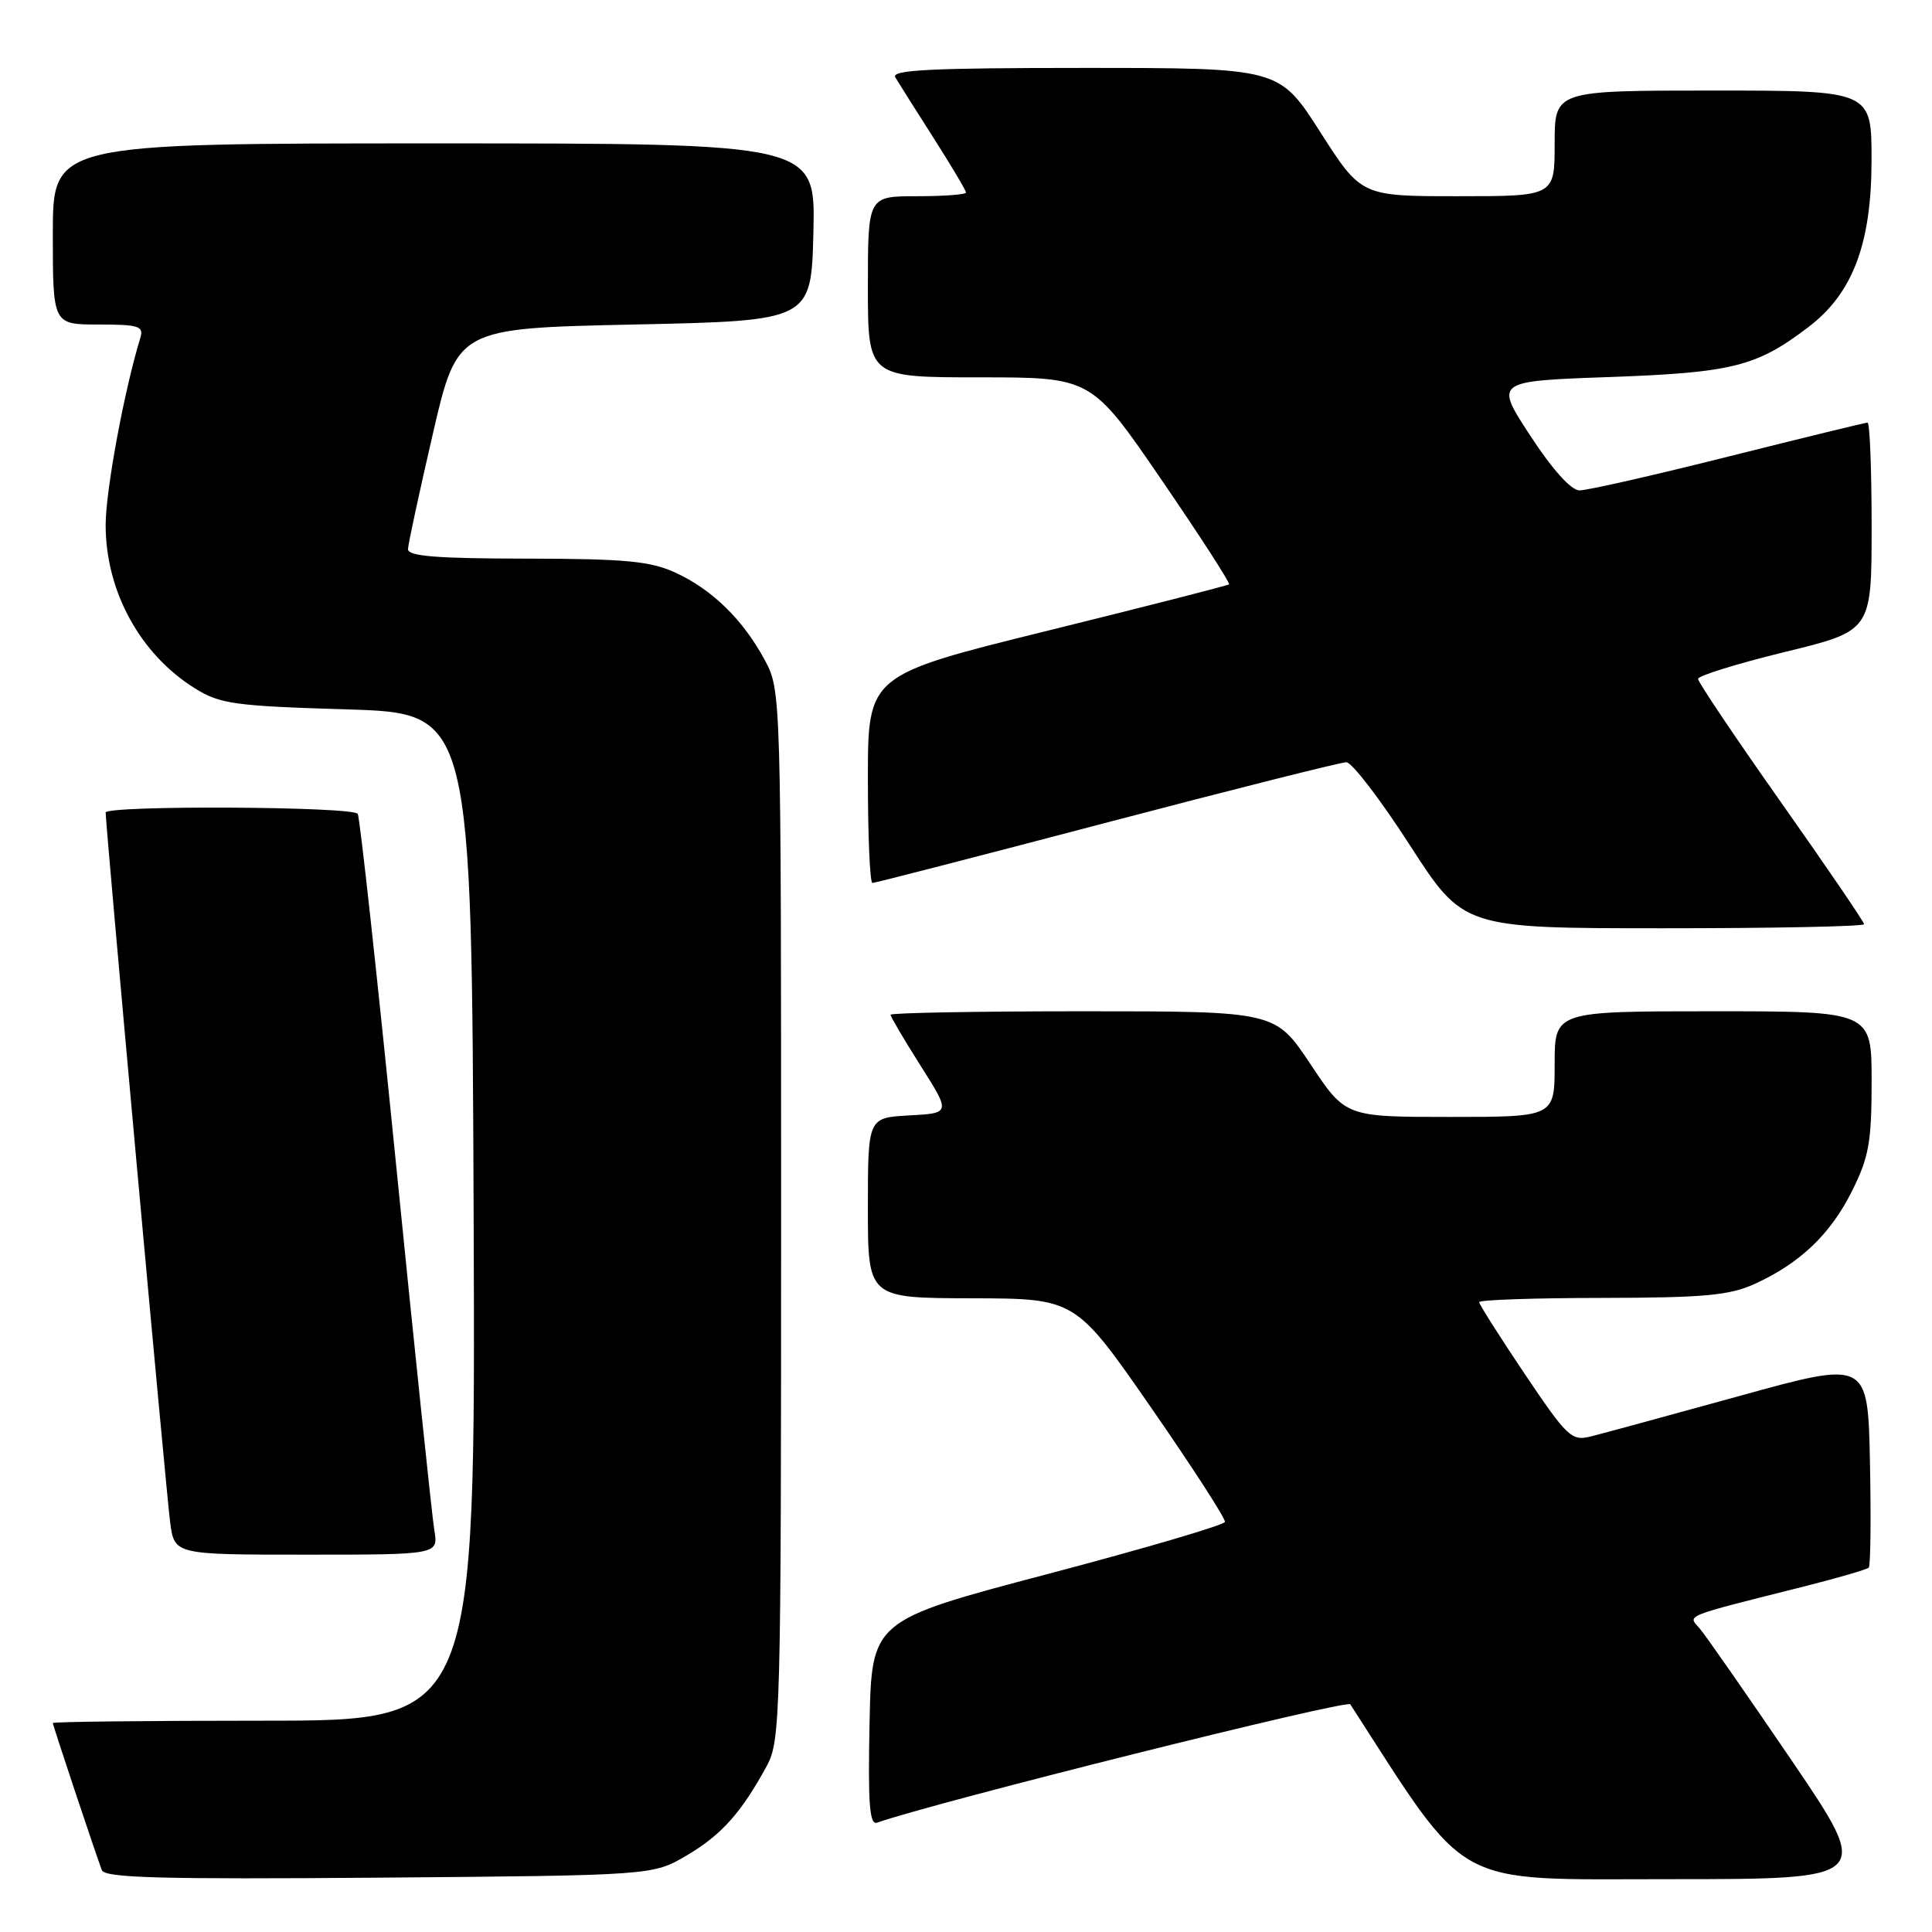 <?xml version="1.0" encoding="UTF-8" standalone="no"?>
<!DOCTYPE svg PUBLIC "-//W3C//DTD SVG 1.1//EN" "http://www.w3.org/Graphics/SVG/1.1/DTD/svg11.dtd" >
<svg xmlns="http://www.w3.org/2000/svg" xmlns:xlink="http://www.w3.org/1999/xlink" version="1.1" viewBox="0 0 256 256">
 <g >
 <path fill="currentColor"
d=" M 91.00 245.85 C 95.59 243.14 98.22 240.21 101.60 234.00 C 103.42 230.65 103.50 227.45 103.50 161.00 C 103.50 91.80 103.49 91.48 101.35 87.49 C 98.49 82.15 94.38 78.12 89.50 75.88 C 86.17 74.35 82.88 74.04 69.75 74.02 C 57.80 74.01 54.01 73.70 54.06 72.75 C 54.09 72.06 55.57 65.20 57.35 57.50 C 60.59 43.50 60.59 43.50 84.05 43.00 C 107.50 42.50 107.50 42.50 107.78 30.75 C 108.06 19.00 108.06 19.00 57.53 19.00 C 7.00 19.00 7.00 19.00 7.00 31.00 C 7.00 43.00 7.00 43.00 13.07 43.00 C 18.38 43.00 19.07 43.22 18.60 44.75 C 16.46 51.73 14.00 65.00 14.00 69.57 C 14.00 78.35 18.57 86.70 25.86 91.23 C 29.15 93.28 31.09 93.55 46.00 94.00 C 62.50 94.50 62.50 94.50 62.76 161.25 C 63.01 228.00 63.01 228.00 35.01 228.00 C 19.60 228.00 7.00 228.14 7.00 228.31 C 7.00 228.61 12.51 245.15 13.49 247.80 C 13.88 248.83 21.23 249.03 50.24 248.80 C 86.50 248.50 86.50 248.50 91.00 245.85 Z  M 237.39 233.25 C 231.50 224.59 226.03 216.74 225.24 215.81 C 223.65 213.95 222.64 214.35 239.34 210.14 C 243.65 209.05 247.37 207.96 247.62 207.72 C 247.86 207.47 247.93 201.20 247.78 193.77 C 247.50 180.27 247.50 180.27 230.50 184.97 C 221.15 187.55 212.28 189.97 210.78 190.34 C 208.25 190.98 207.67 190.43 202.03 182.05 C 198.71 177.11 196.00 172.83 196.00 172.54 C 196.00 172.24 203.31 171.99 212.25 171.98 C 225.81 171.96 229.16 171.65 232.50 170.13 C 238.52 167.39 242.56 163.53 245.42 157.78 C 247.64 153.34 248.00 151.30 248.00 143.30 C 248.00 134.00 248.00 134.00 227.00 134.00 C 206.00 134.00 206.00 134.00 206.00 141.00 C 206.00 148.00 206.00 148.00 192.15 148.00 C 178.29 148.00 178.29 148.00 173.64 141.00 C 168.98 134.00 168.98 134.00 143.49 134.00 C 129.47 134.00 118.00 134.21 118.00 134.46 C 118.00 134.71 119.79 137.75 121.98 141.21 C 125.97 147.50 125.97 147.50 120.48 147.80 C 115.00 148.10 115.00 148.10 115.00 160.05 C 115.00 172.00 115.00 172.00 128.75 172.03 C 142.50 172.06 142.50 172.06 152.50 186.48 C 158.00 194.41 162.41 201.24 162.31 201.66 C 162.20 202.08 151.62 205.19 138.81 208.57 C 115.50 214.72 115.50 214.72 115.22 228.34 C 115.00 239.05 115.22 241.86 116.22 241.51 C 123.94 238.80 178.49 225.16 178.92 225.83 C 194.87 250.54 192.06 249.00 221.18 249.00 C 248.09 249.00 248.09 249.00 237.39 233.25 Z  M 57.55 202.75 C 57.25 200.96 54.96 179.06 52.46 154.09 C 49.96 129.11 47.68 108.29 47.40 107.84 C 46.79 106.85 14.00 106.69 14.00 107.67 C 14.00 109.46 22.05 198.07 22.55 201.75 C 23.12 206.00 23.12 206.00 40.61 206.00 C 58.09 206.00 58.09 206.00 57.55 202.75 Z  M 247.00 122.46 C 247.00 122.16 242.05 114.90 236.00 106.32 C 229.95 97.74 225.00 90.38 225.00 89.96 C 225.00 89.54 230.18 87.94 236.50 86.39 C 248.00 83.59 248.00 83.59 248.00 69.79 C 248.00 62.21 247.76 56.00 247.46 56.00 C 247.16 56.00 238.86 58.03 229.00 60.50 C 219.14 62.98 210.28 64.99 209.29 64.98 C 208.18 64.97 205.70 62.22 202.77 57.73 C 198.04 50.50 198.04 50.50 213.27 49.96 C 229.58 49.37 232.76 48.58 239.66 43.31 C 245.50 38.86 247.98 32.29 247.99 21.25 C 248.00 12.00 248.00 12.00 227.00 12.00 C 206.00 12.00 206.00 12.00 206.00 19.00 C 206.00 26.00 206.00 26.00 193.19 26.00 C 180.38 26.00 180.38 26.00 174.94 17.50 C 169.51 9.00 169.51 9.00 143.69 9.00 C 123.31 9.00 118.04 9.26 118.63 10.25 C 119.04 10.94 121.32 14.54 123.69 18.26 C 126.06 21.98 128.00 25.24 128.00 25.51 C 128.00 25.78 125.08 26.00 121.50 26.00 C 115.00 26.00 115.00 26.00 115.00 38.00 C 115.00 50.00 115.00 50.00 129.81 50.00 C 144.61 50.00 144.61 50.00 153.90 63.57 C 159.01 71.03 163.04 77.27 162.85 77.43 C 162.66 77.59 151.81 80.36 138.75 83.59 C 115.00 89.46 115.00 89.46 115.00 103.23 C 115.00 110.80 115.27 117.00 115.60 117.00 C 115.92 117.00 129.89 113.40 146.62 109.00 C 163.36 104.60 177.66 101.00 178.40 101.00 C 179.13 101.00 182.92 105.95 186.82 112.00 C 193.91 123.00 193.91 123.00 220.45 123.00 C 235.05 123.00 247.00 122.76 247.00 122.46 Z "/>
</g>
</svg>